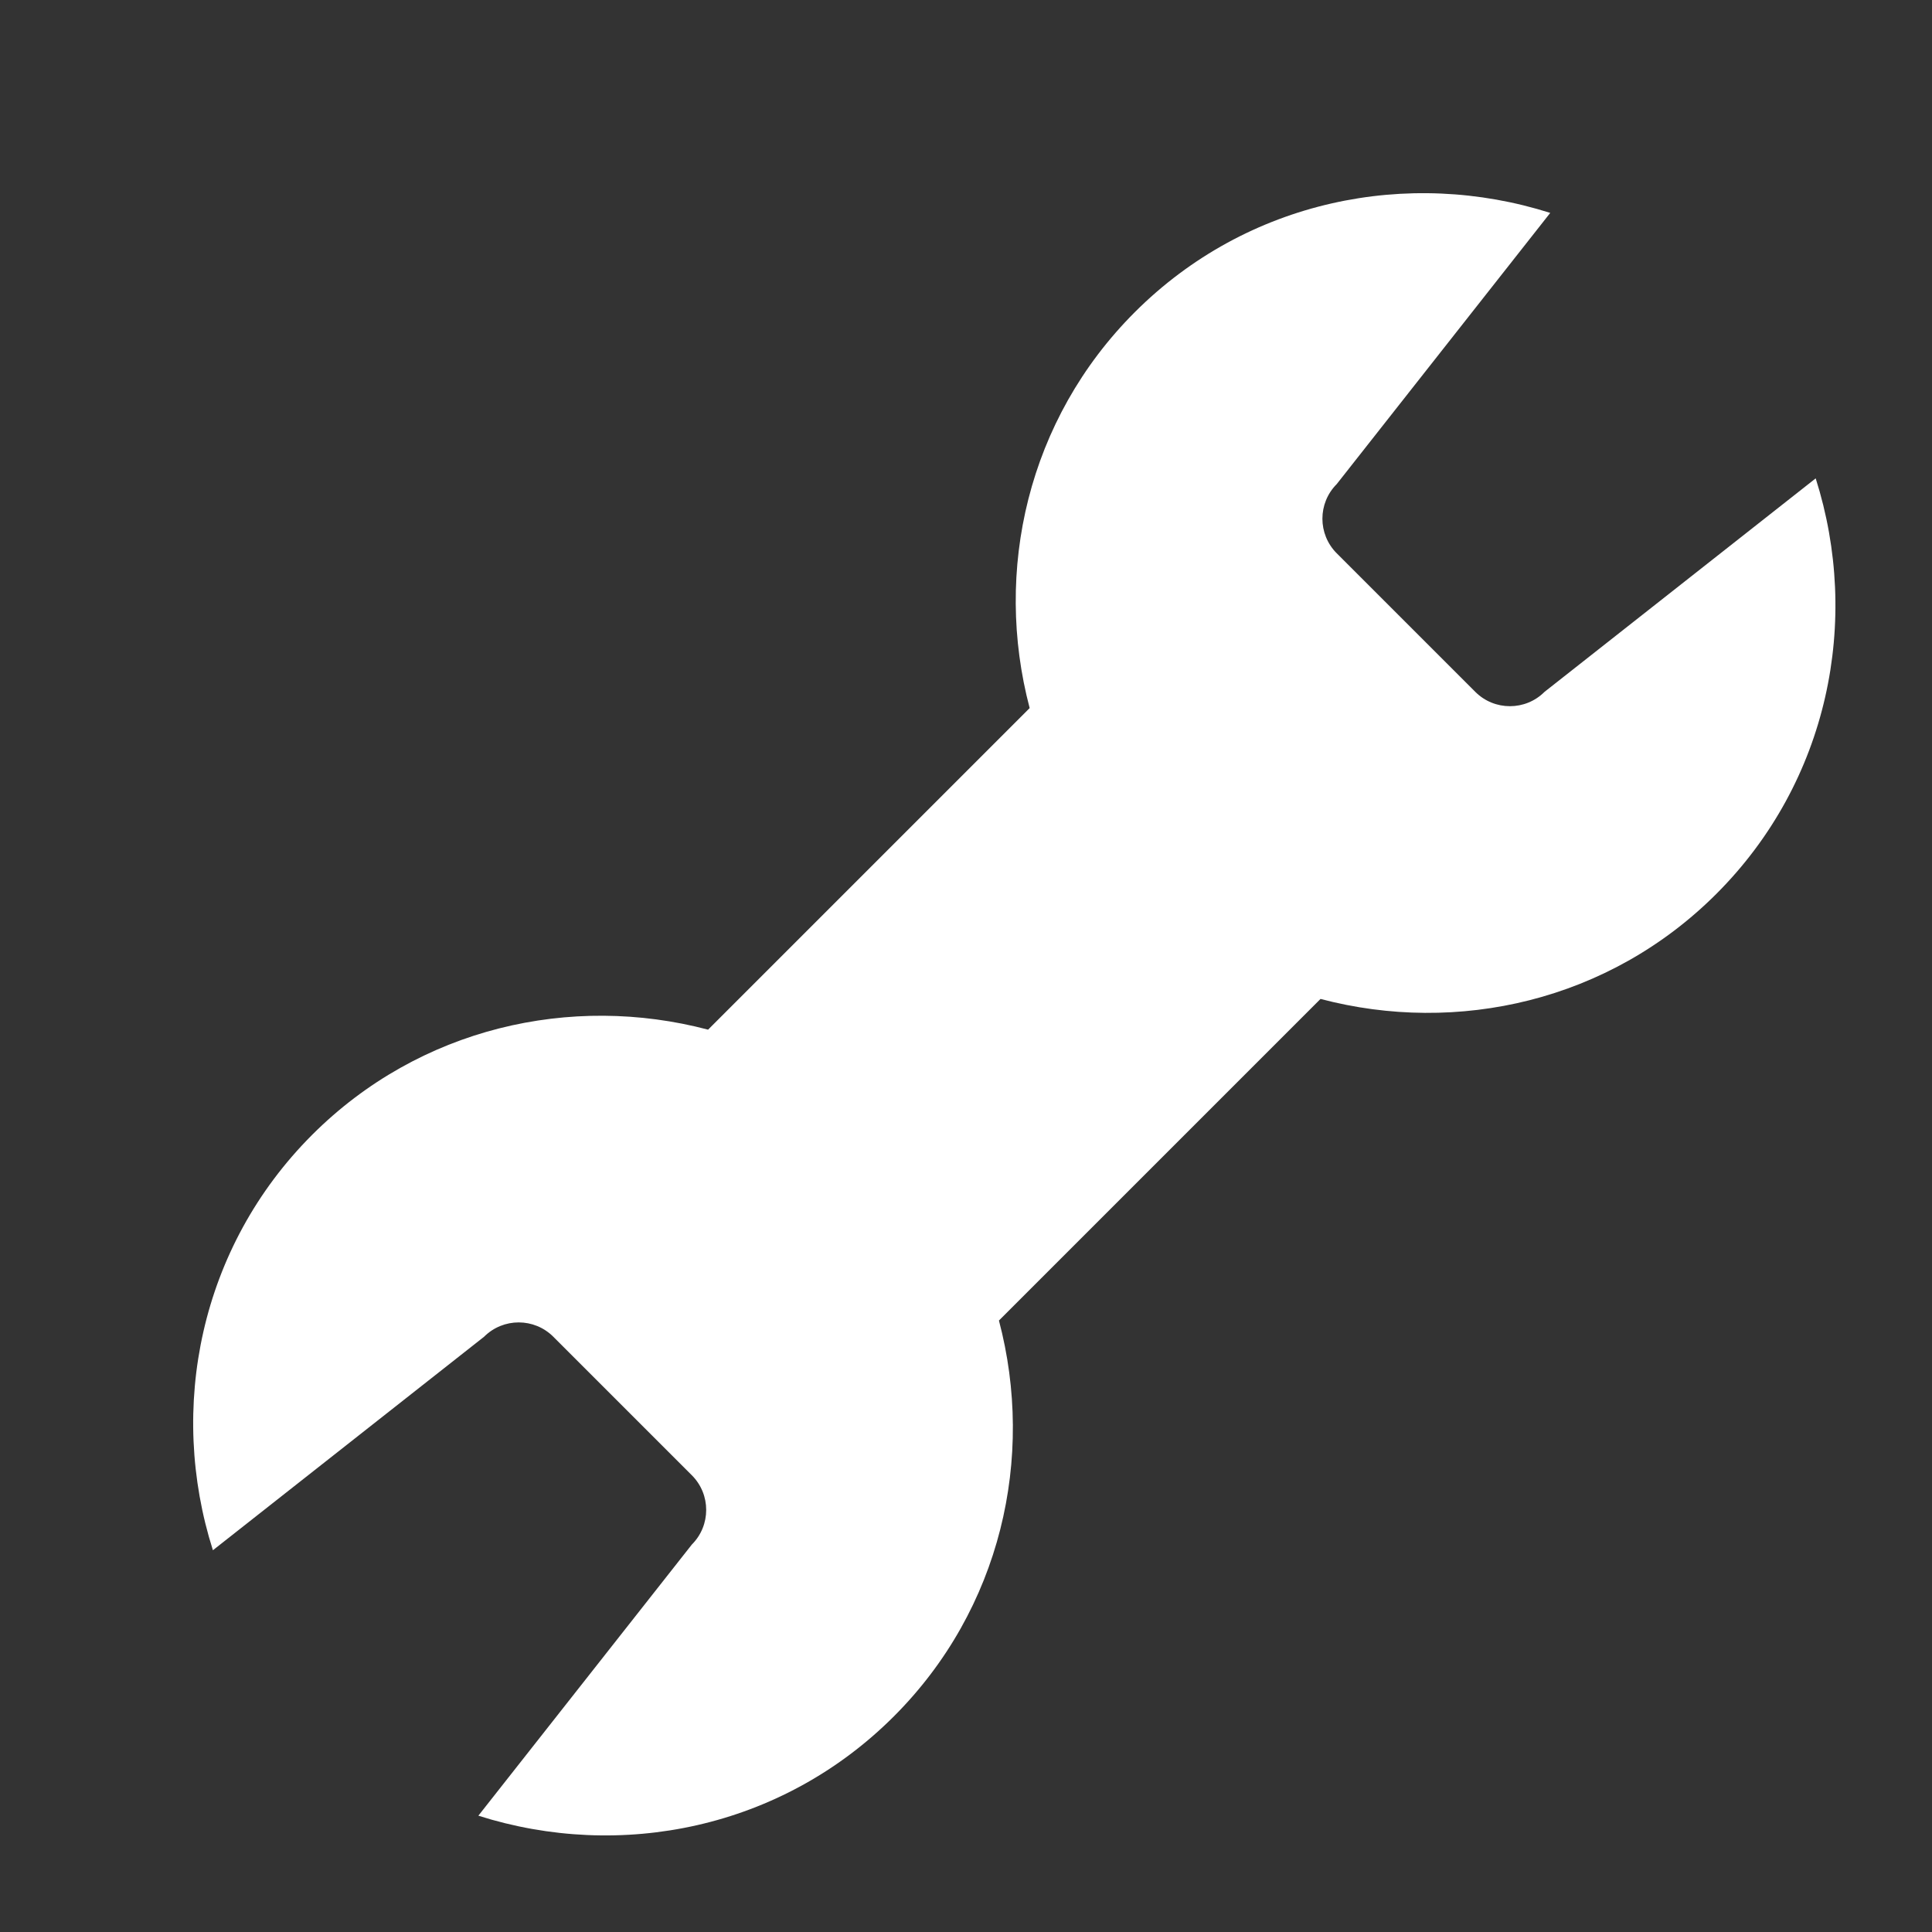 <?xml version="1.0" encoding="UTF-8"?>
<svg width="20px" height="20px" viewBox="0 0 20 20" version="1.1" xmlns="http://www.w3.org/2000/svg" xmlns:xlink="http://www.w3.org/1999/xlink">
    <rect x="0" y="0" width="20" height="20" fill="#333333" stroke="none"/>
    <!-- Generator: Sketch 52.4 (67378) - http://www.bohemiancoding.com/sketch -->
    <title>工程</title>
    <desc>Created with Sketch.</desc>
    <g id="工程" stroke="none" stroke-width="1" fill="none" fill-rule="evenodd">
        <g id="iconfontgongcheng1" transform="translate(2, 2)" fill="#FFFFFF">
            <path d="M13.272,5.162 C13.47,5.36 13.791,5.36 13.989,5.162 L16.796,2.952 C17.263,4.421 16.933,6.088 15.768,7.253 C14.656,8.365 13.087,8.715 11.67,8.341 L8.341,11.67 C8.715,13.087 8.365,14.656 7.253,15.768 C6.088,16.933 4.421,17.263 2.952,16.796 L5.162,13.989 C5.36,13.791 5.36,13.47 5.162,13.272 L3.728,11.838 C3.53,11.64 3.209,11.64 3.011,11.838 L0.204,14.048 C-0.263,12.579 0.067,10.912 1.232,9.747 C2.344,8.636 3.913,8.285 5.33,8.659 L8.659,5.33 C8.285,3.913 8.635,2.344 9.747,1.232 C10.912,0.067 12.579,-0.263 14.048,0.204 L11.838,3.011 C11.64,3.209 11.64,3.53 11.838,3.728 L13.272,5.162 Z" id="路径"></path>
        </g>
    </g>
</svg>